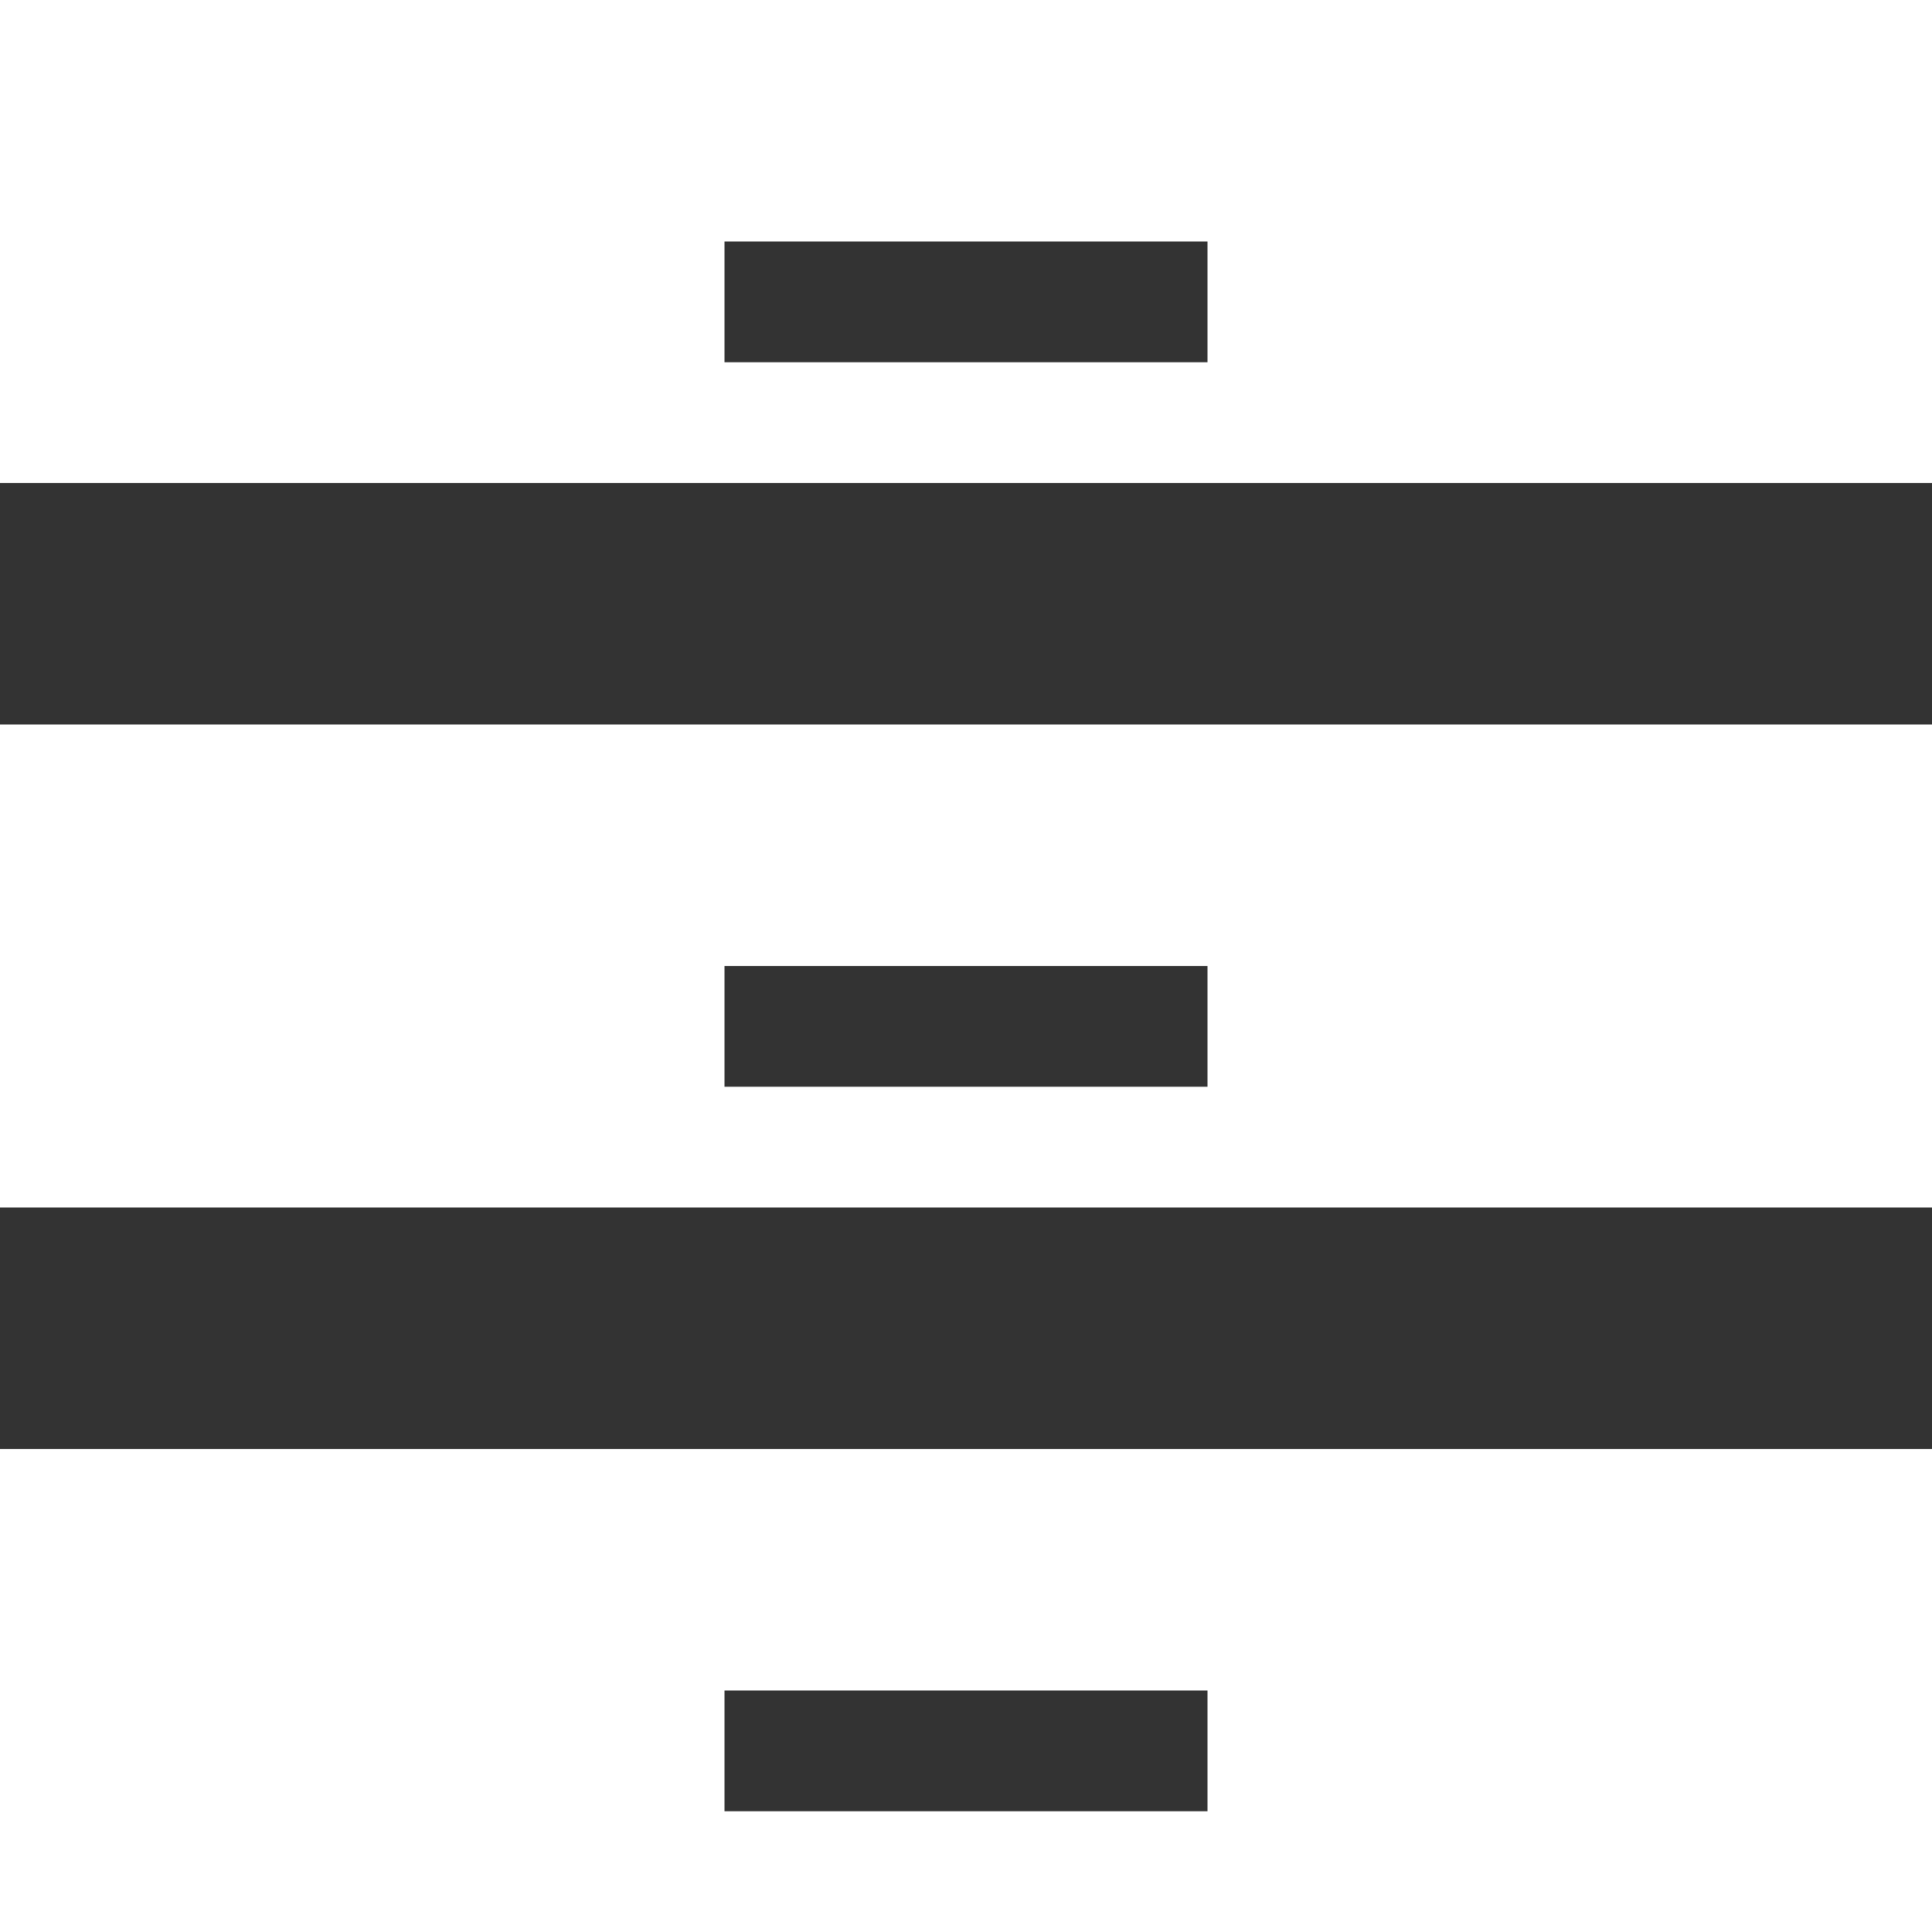 <svg width="16" height="16" viewBox="0 0 16 16" fill="none" xmlns="http://www.w3.org/2000/svg">
<rect x="0" y="0" width="16" height="16" fill="#333333" stroke="none"/>
<path fill-rule="evenodd" clip-rule="evenodd" d="M16 0H15H1H0V4H16V0ZM10 2H6V3H10V2Z" fill="white"/>
<path fill-rule="evenodd" clip-rule="evenodd" d="M16 6H15H1H0V10H16V6ZM10 8H6V9H10V8Z" fill="white"/>
<path fill-rule="evenodd" clip-rule="evenodd" d="M0 12H1H15H16V16H0V12ZM6 14H10V15H6V14Z" fill="white"/>
</svg>
